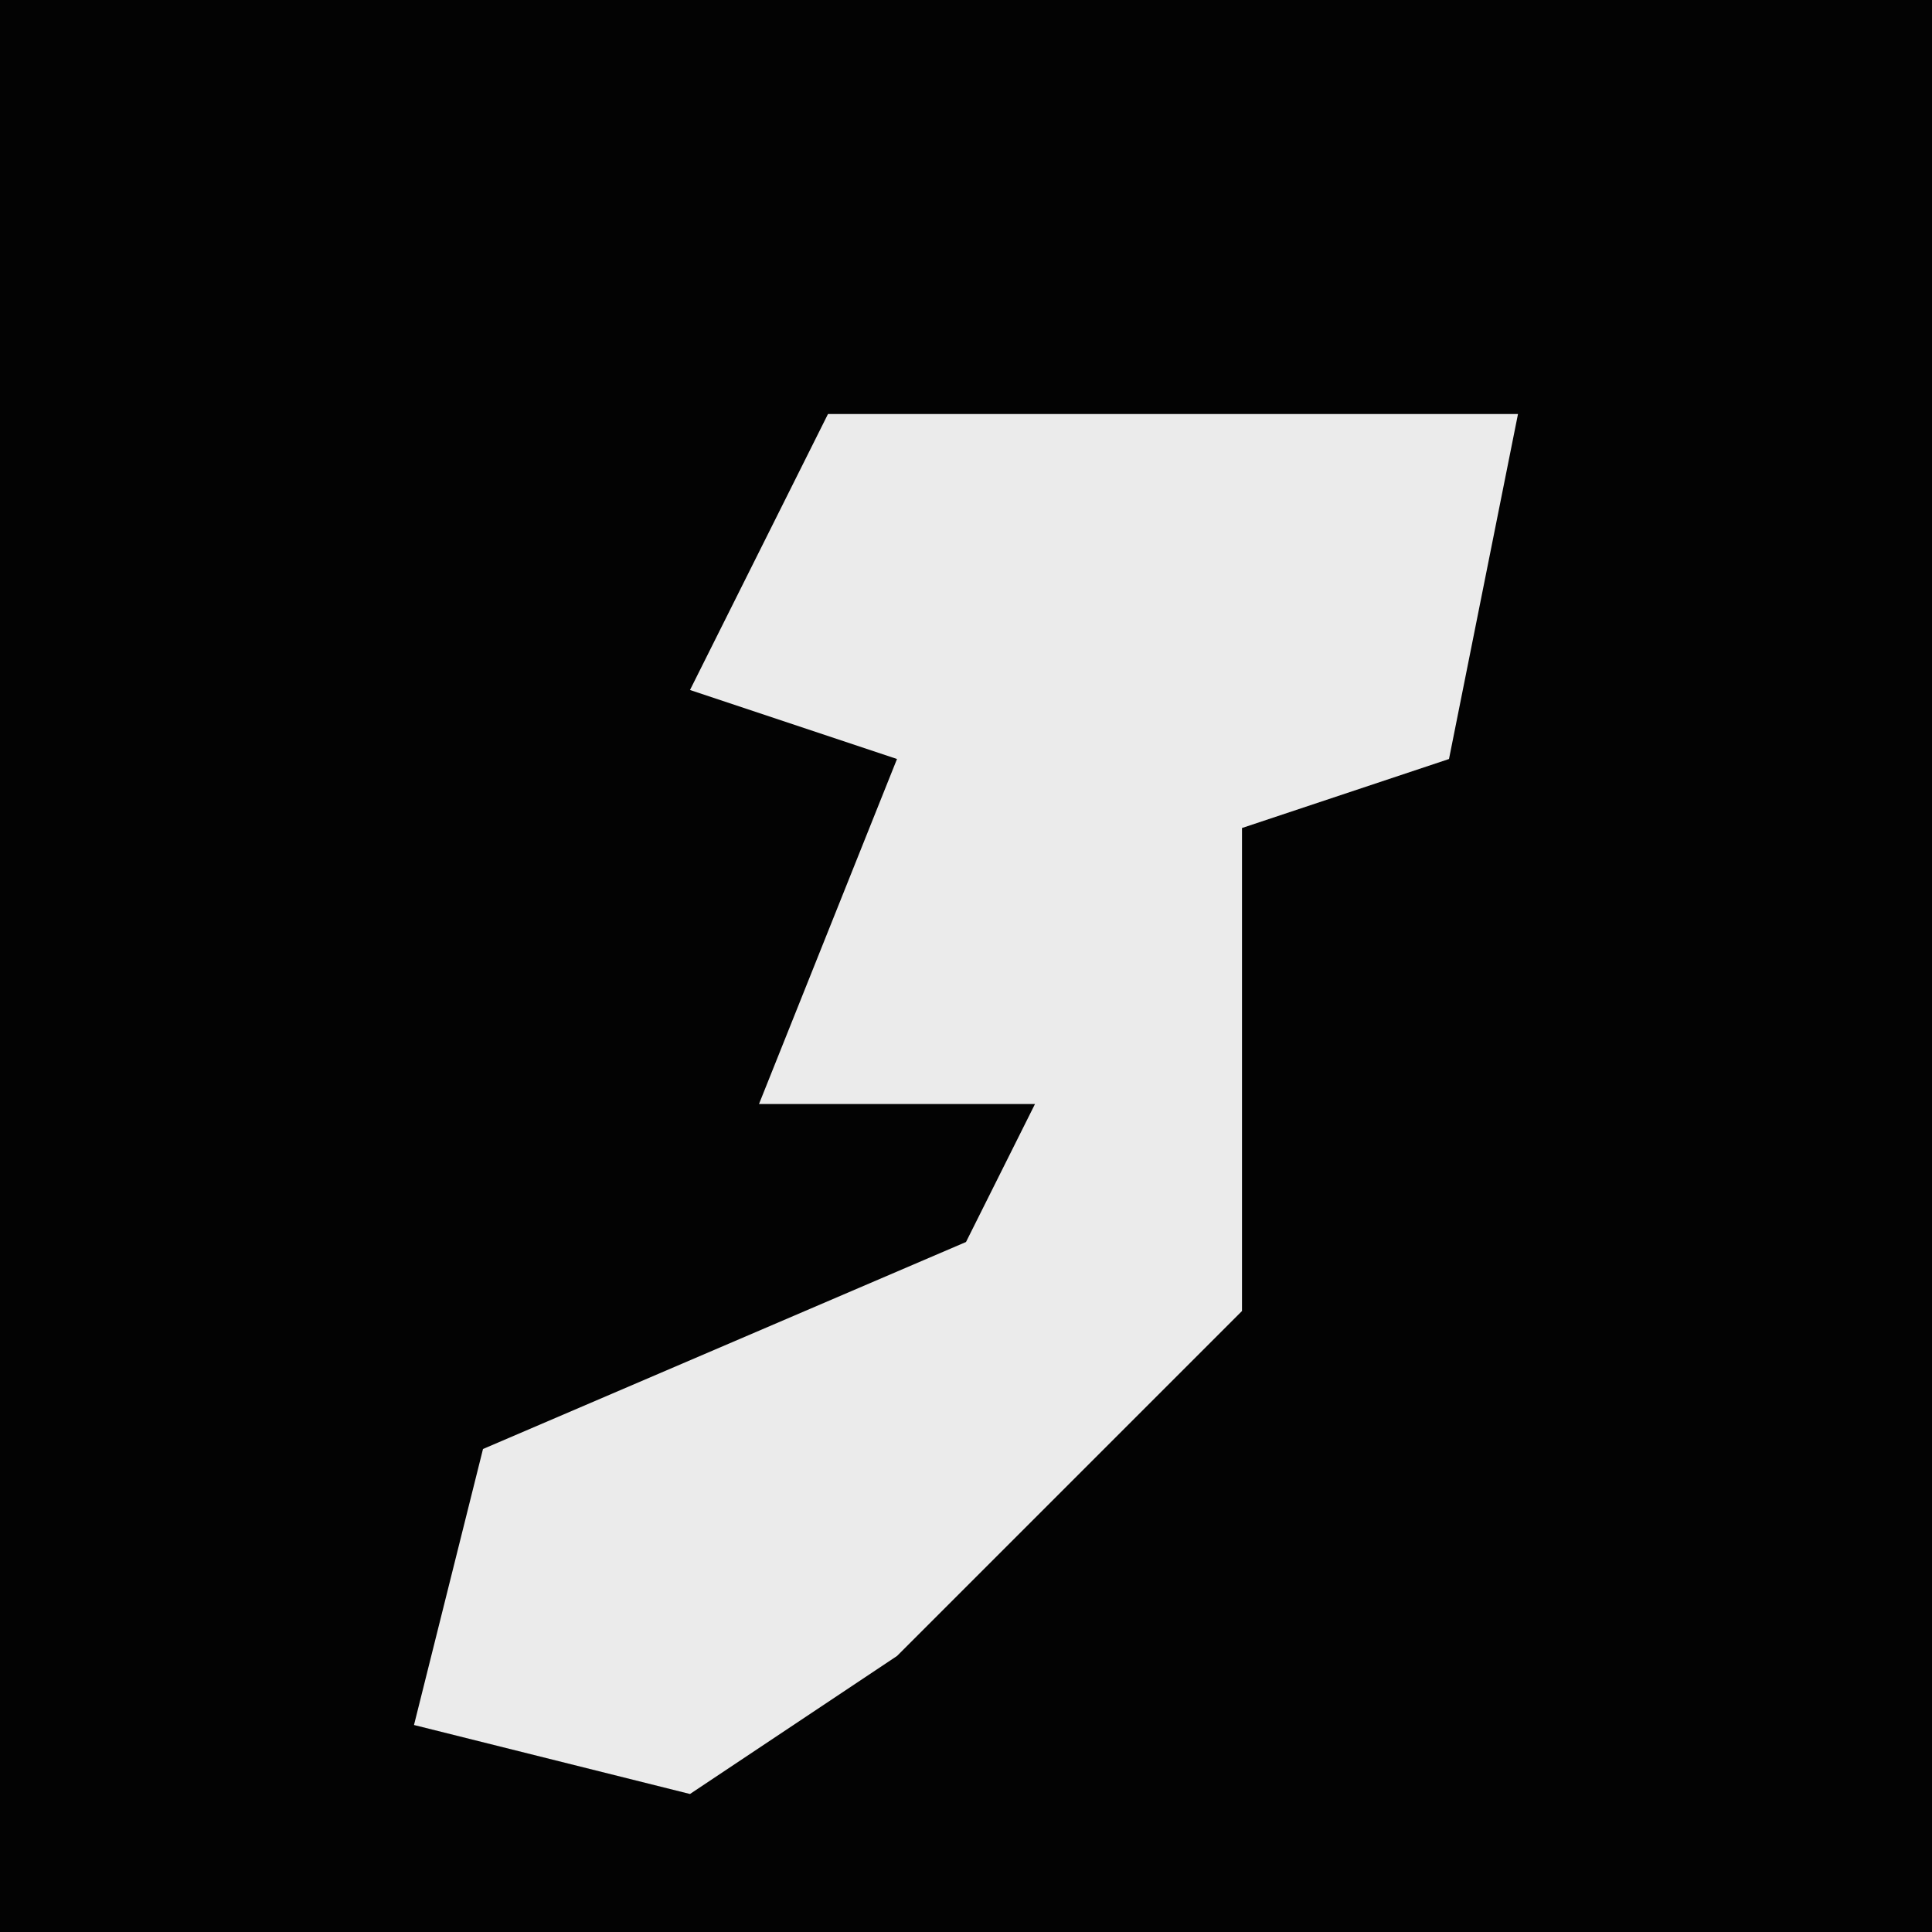 <?xml version="1.0" encoding="UTF-8"?>
<svg version="1.1" xmlns="http://www.w3.org/2000/svg" width="28" height="28">
<path d="M0,0 L28,0 L28,28 L0,28 Z " fill="#030303" transform="translate(0,0)"/>
<path d="M0,0 L10,0 L9,5 L6,6 L6,13 L1,18 L-2,20 L-6,19 L-5,15 L2,12 L3,10 L-1,10 L1,5 L-2,4 Z " fill="#EBEBEB" transform="translate(12,6)"/>
</svg>
